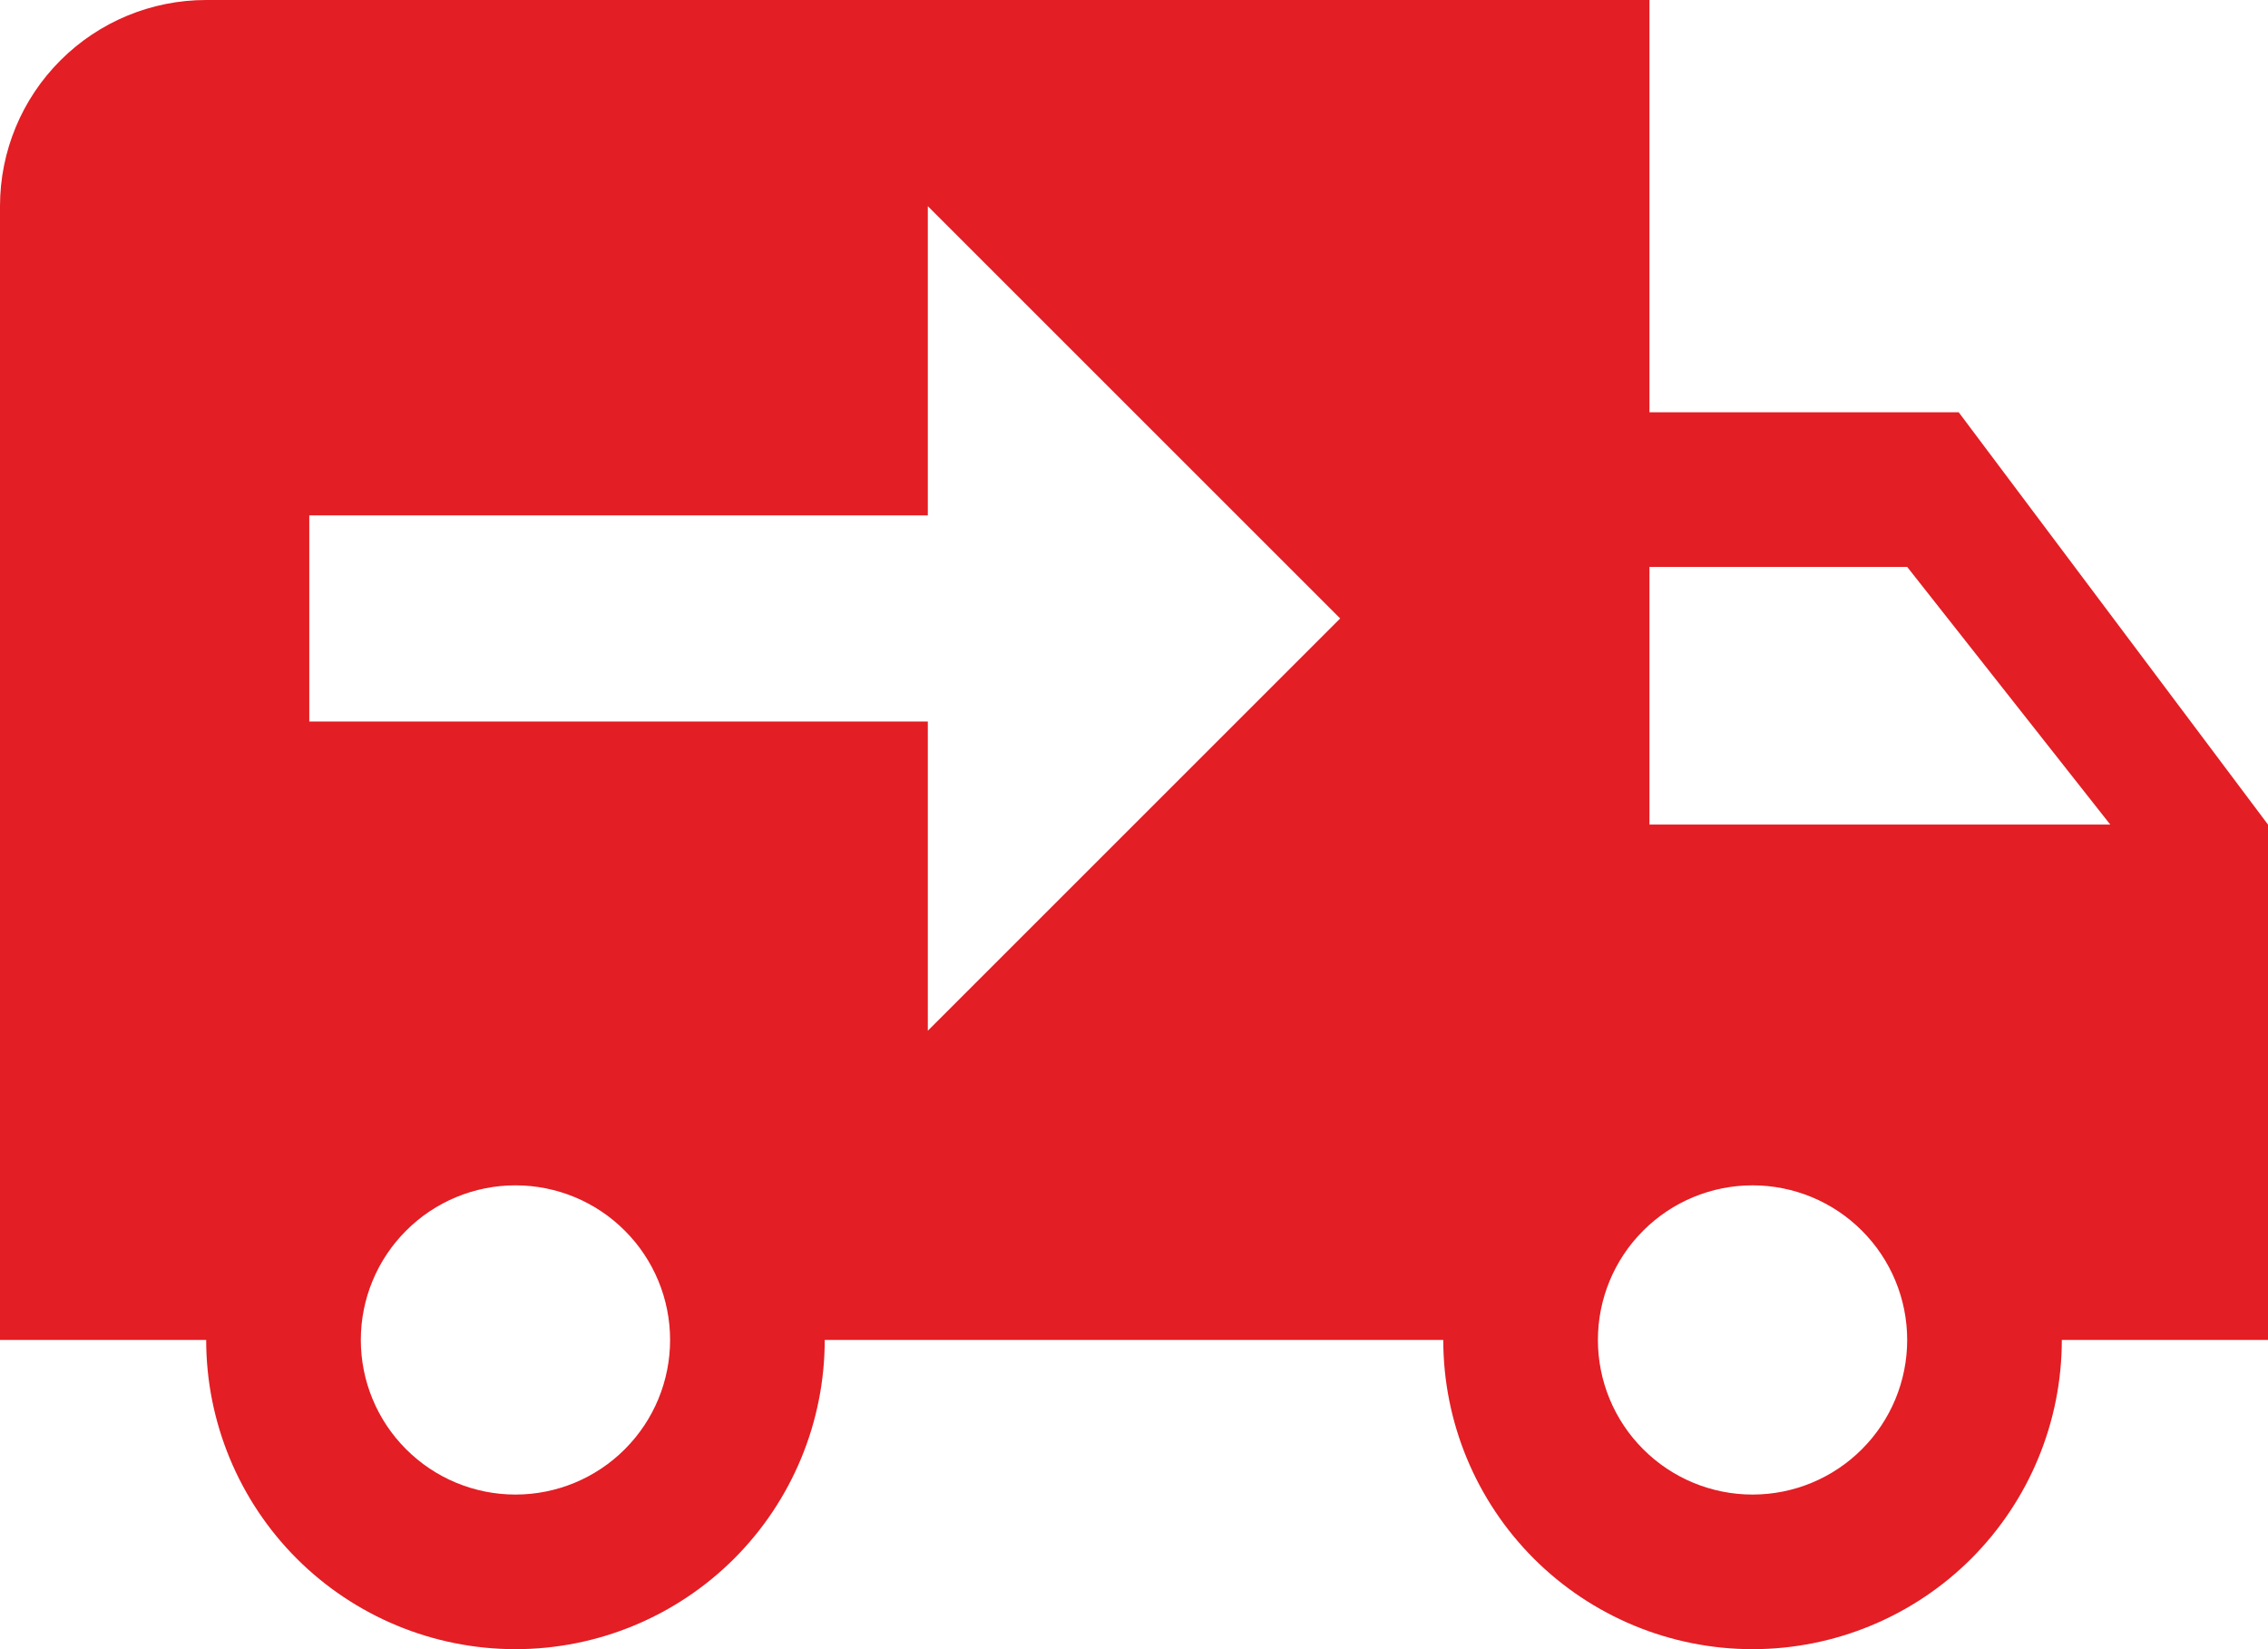 <svg width="44" height="32" viewBox="0 0 44 32" fill="none" xmlns="http://www.w3.org/2000/svg">
<path d="M4 0C2.939 0 1.922 0.421 1.172 1.172C0.421 1.922 0 2.939 0 4V26H4C4 27.591 4.632 29.117 5.757 30.243C6.883 31.368 8.409 32 10 32C11.591 32 13.117 31.368 14.243 30.243C15.368 29.117 16 27.591 16 26H28C28 27.591 28.632 29.117 29.757 30.243C30.883 31.368 32.409 32 34 32C35.591 32 37.117 31.368 38.243 30.243C39.368 29.117 40 27.591 40 26H44V16L38 8H32V0H4ZM18 4L26 12L18 20V14H6V10H18V4ZM32 11H37L40.94 16H32V11ZM10 23C10.796 23 11.559 23.316 12.121 23.879C12.684 24.441 13 25.204 13 26C13 26.796 12.684 27.559 12.121 28.121C11.559 28.684 10.796 29 10 29C9.204 29 8.441 28.684 7.879 28.121C7.316 27.559 7 26.796 7 26C7 25.204 7.316 24.441 7.879 23.879C8.441 23.316 9.204 23 10 23ZM34 23C34.796 23 35.559 23.316 36.121 23.879C36.684 24.441 37 25.204 37 26C37 26.796 36.684 27.559 36.121 28.121C35.559 28.684 34.796 29 34 29C33.204 29 32.441 28.684 31.879 28.121C31.316 27.559 31 26.796 31 26C31 25.204 31.316 24.441 31.879 23.879C32.441 23.316 33.204 23 34 23Z" fill="#E31E24"/>
</svg>
